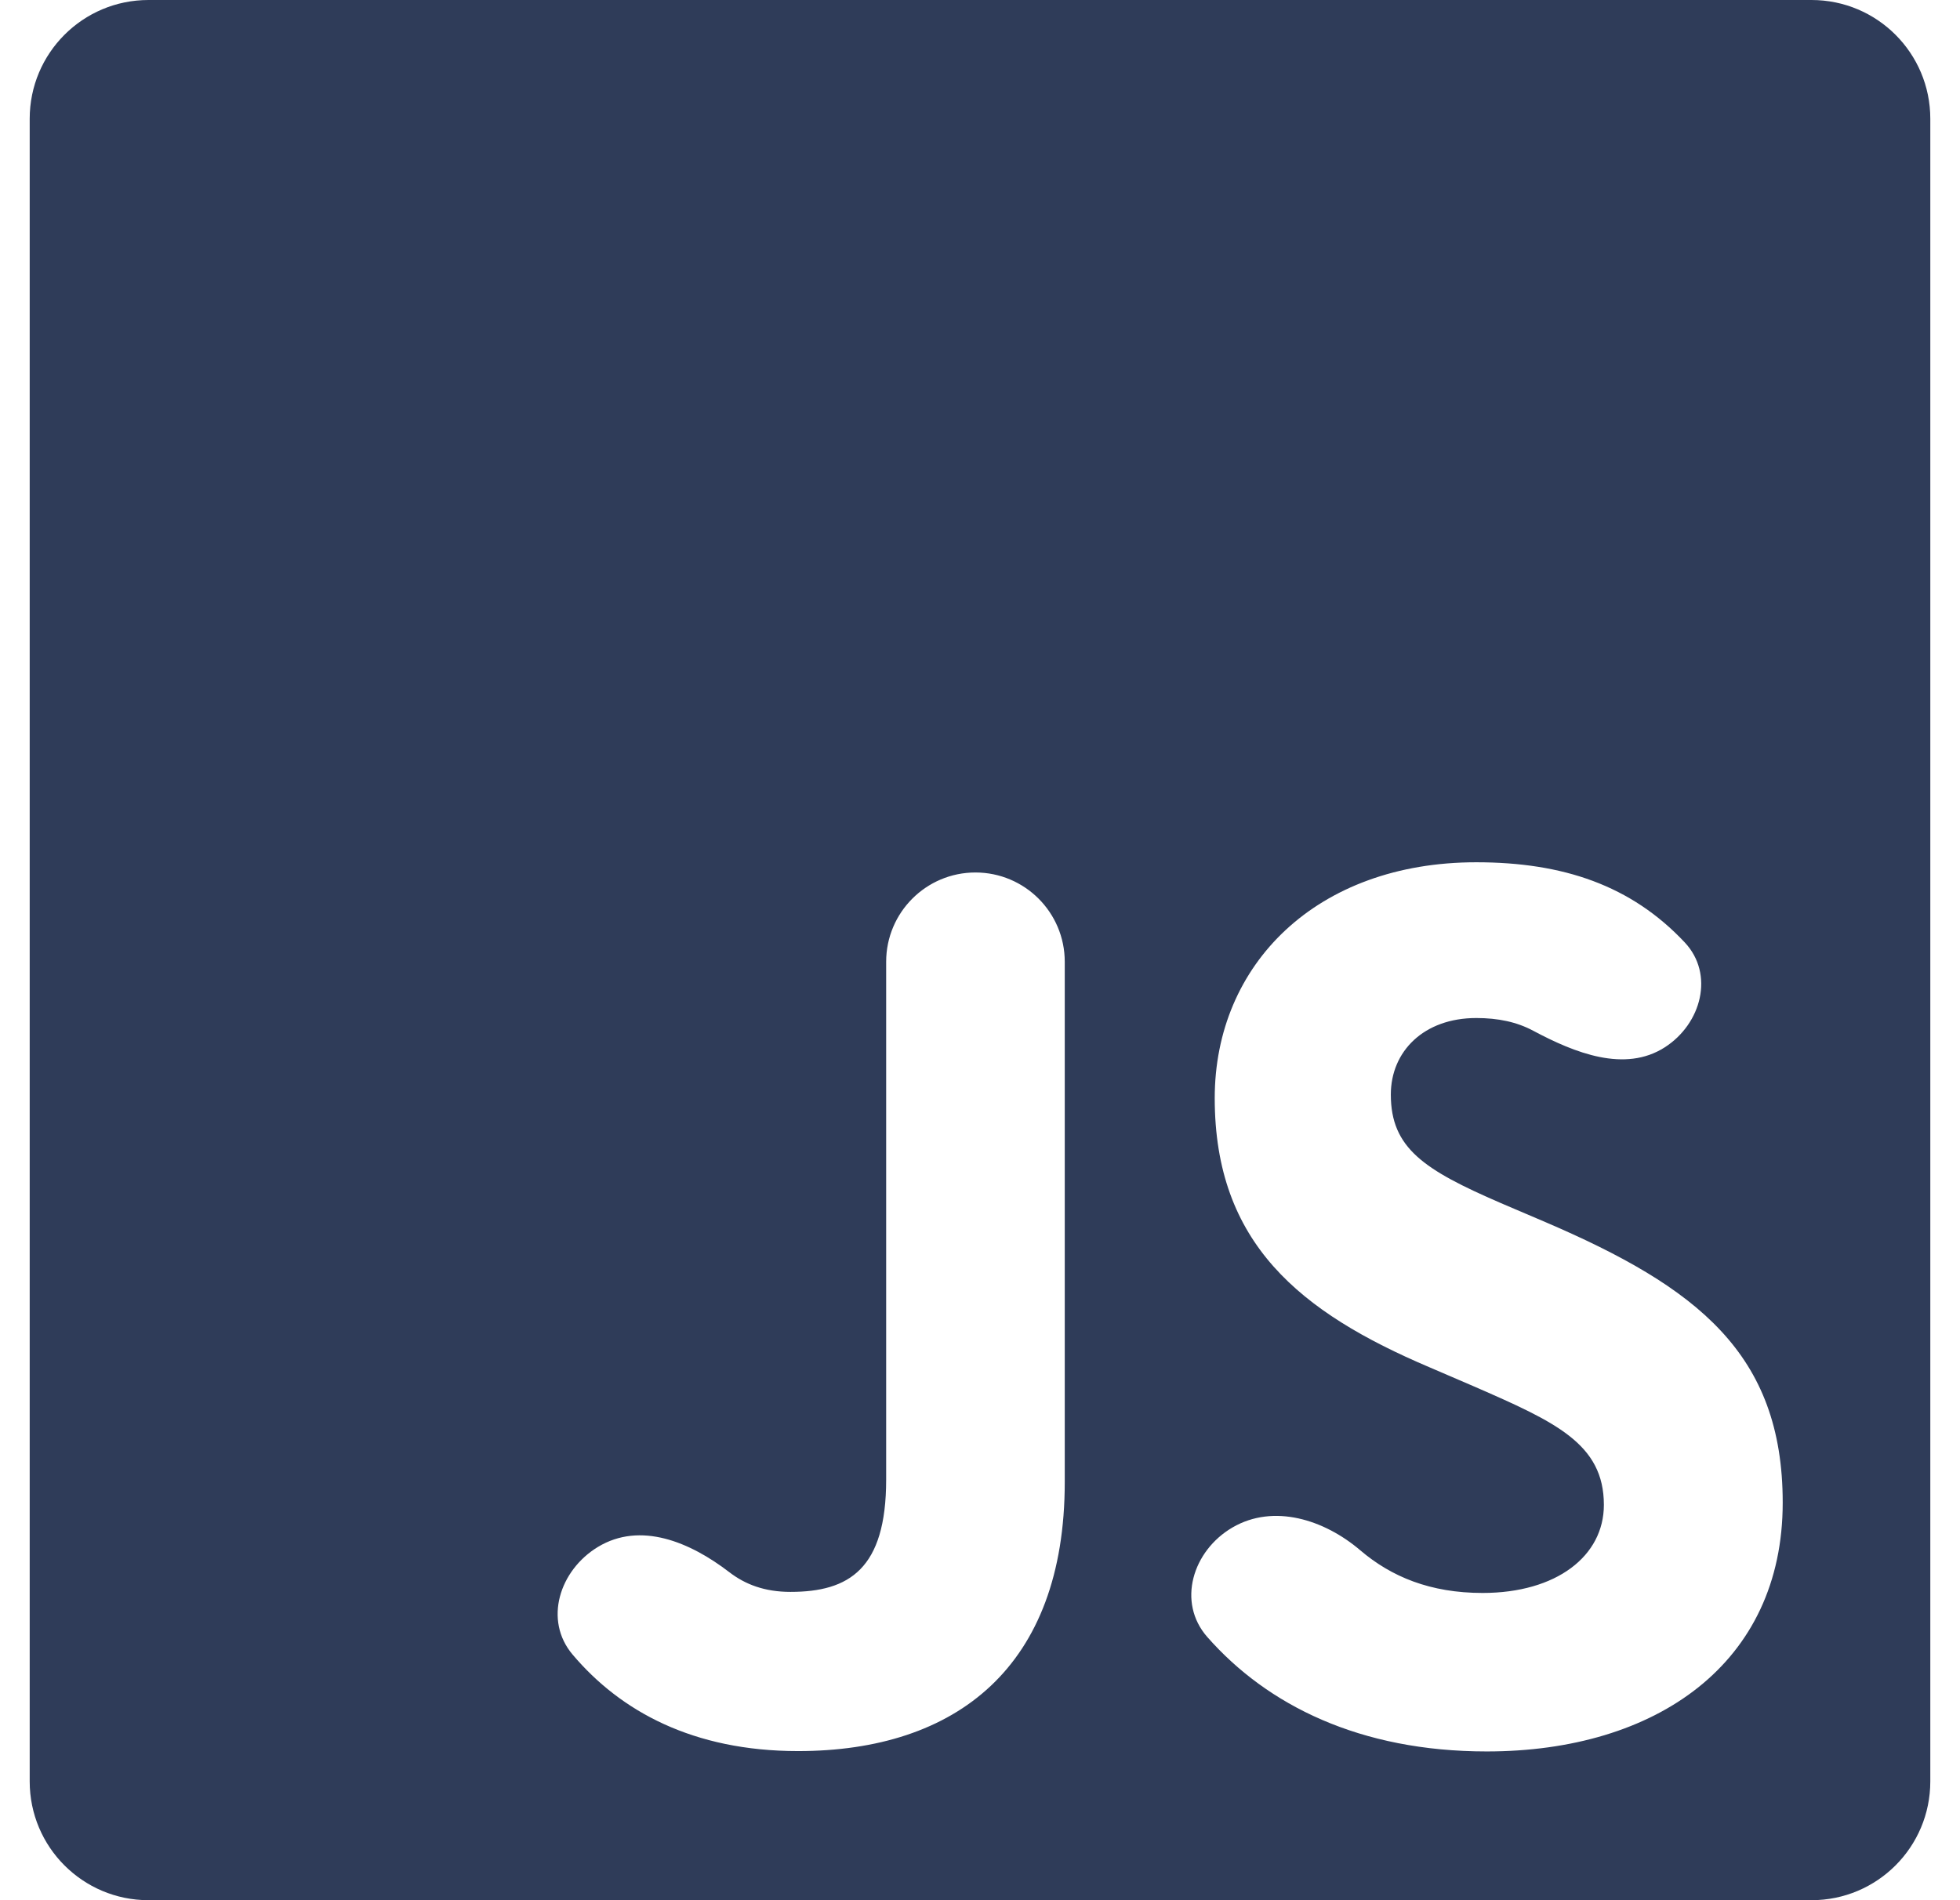 <svg width="33" height="32" viewBox="0 0 33 32" fill="none" xmlns="http://www.w3.org/2000/svg">
<path d="M32.5 30C32.5 31.105 31.605 32 30.5 32H2.5C1.395 32 0.5 31.105 0.5 30V2C0.5 0.895 1.395 0 2.5 0H30.5C31.605 0 32.5 0.895 32.5 2V30ZM24.855 14.521C22.17 14.521 20.452 16.238 20.452 18.493C20.452 20.941 21.893 22.1 24.064 23.024L24.815 23.347C26.187 23.946 27.004 24.312 27.004 25.343C27.004 26.203 26.208 26.826 24.962 26.826C24.079 26.826 23.424 26.552 22.903 26.108C22.295 25.589 21.444 25.321 20.753 25.722V25.722C20.079 26.114 19.812 26.983 20.327 27.568C21.337 28.716 22.895 29.495 25.032 29.495C27.888 29.495 30.015 28.012 30.015 25.305C30.015 22.794 28.572 21.676 26.018 20.58L25.266 20.259C23.976 19.7 23.417 19.335 23.417 18.433C23.417 17.703 23.975 17.144 24.855 17.144C25.224 17.144 25.537 17.21 25.814 17.358C26.518 17.734 27.358 18.068 28.03 17.637V17.637C28.648 17.24 28.868 16.405 28.365 15.87C27.463 14.91 26.316 14.521 24.855 14.521ZM16.423 14.693C15.593 14.693 14.92 15.367 14.92 16.197V24.918C14.92 26.421 14.296 26.808 13.309 26.808C12.875 26.808 12.548 26.683 12.279 26.476C11.617 25.967 10.782 25.619 10.067 26.051V26.051C9.419 26.444 9.151 27.285 9.641 27.864C10.446 28.817 11.668 29.489 13.437 29.489C16.101 29.489 17.927 28.072 17.927 24.958V16.197C17.927 15.367 17.254 14.693 16.423 14.693V14.693Z" fill="#2F3C59"/>
</svg>

